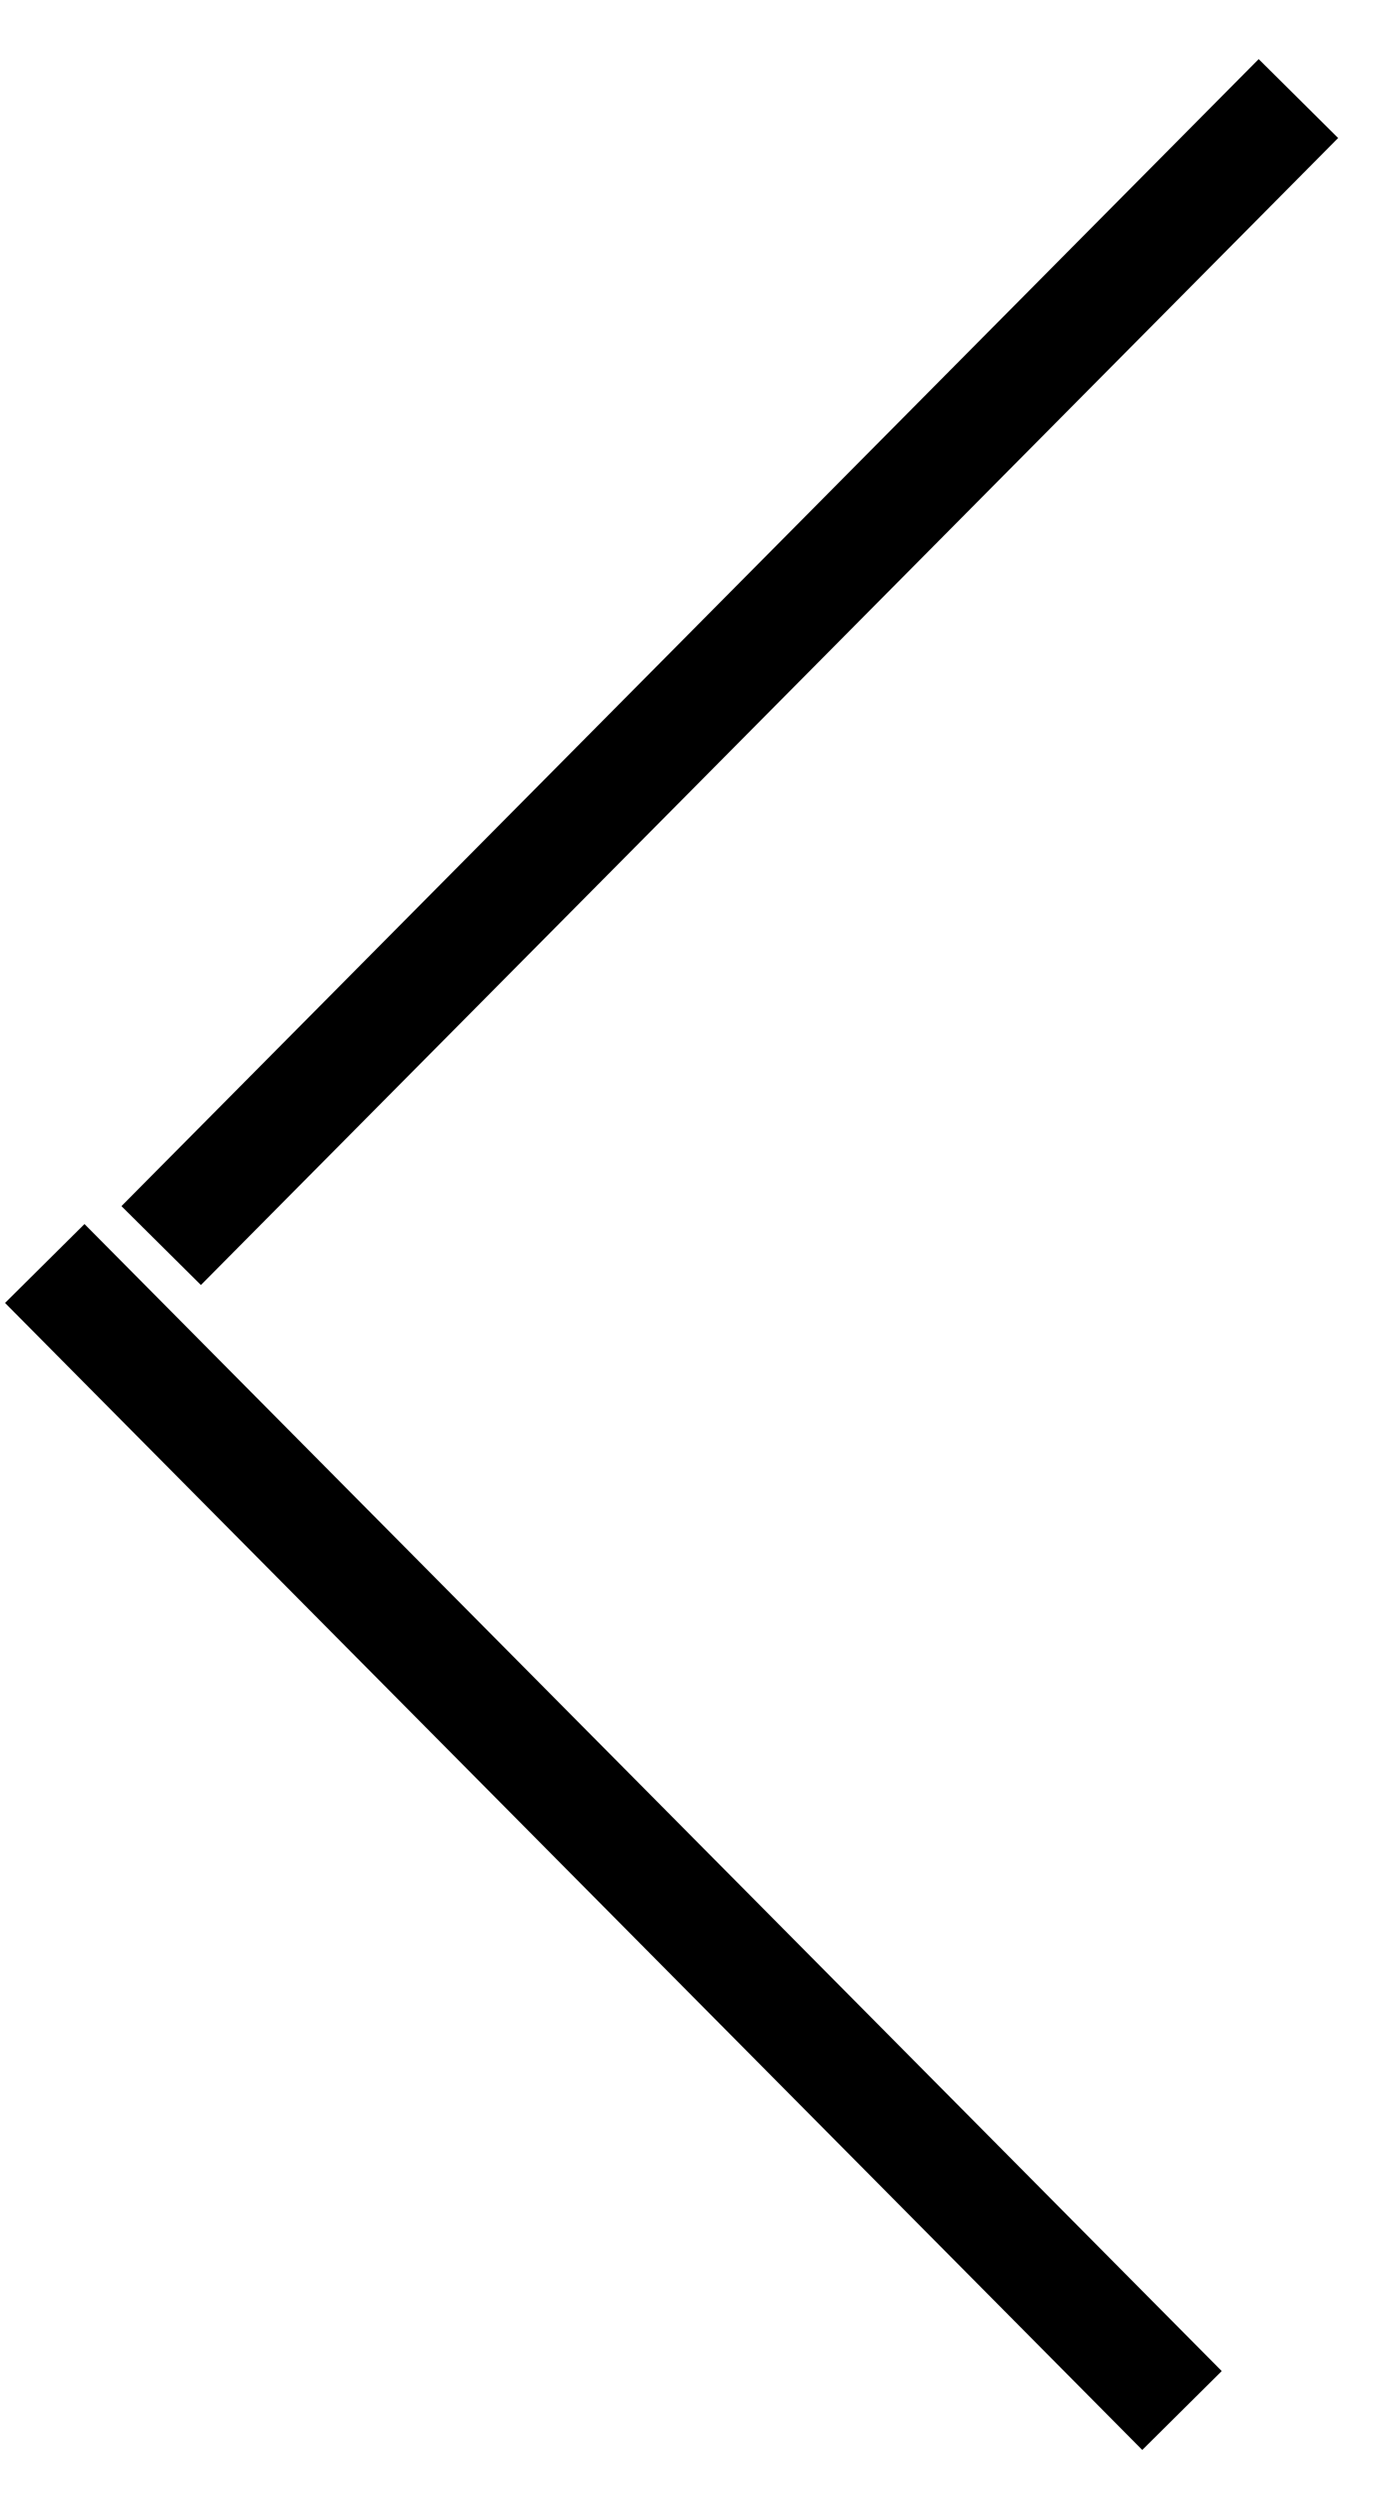 <?xml version="1.0" encoding="utf-8"?>
<!-- Generator: Adobe Illustrator 18.0.0, SVG Export Plug-In . SVG Version: 6.00 Build 0)  -->
<!DOCTYPE svg PUBLIC "-//W3C//DTD SVG 1.1//EN" "http://www.w3.org/Graphics/SVG/1.1/DTD/svg11.dtd">
<svg version="1.1" id="Layer_1" xmlns="http://www.w3.org/2000/svg" xmlns:xlink="http://www.w3.org/1999/xlink" x="0px" y="0px"
	 viewBox="0 0 15.4 27.9" enable-background="new 0 0 15.4 27.9" xml:space="preserve">
<g>
	<line fill="none" stroke="#000000" stroke-width="1.25" stroke-miterlimit="10" x1="13.2" y1="26.9" x2="0.5" y2="14.1"/>
	<line fill="none" stroke="#000000" stroke-width="1.25" stroke-miterlimit="10" x1="1.8" y1="13.9" x2="14.5" y2="1.1"/>
</g>
</svg>
